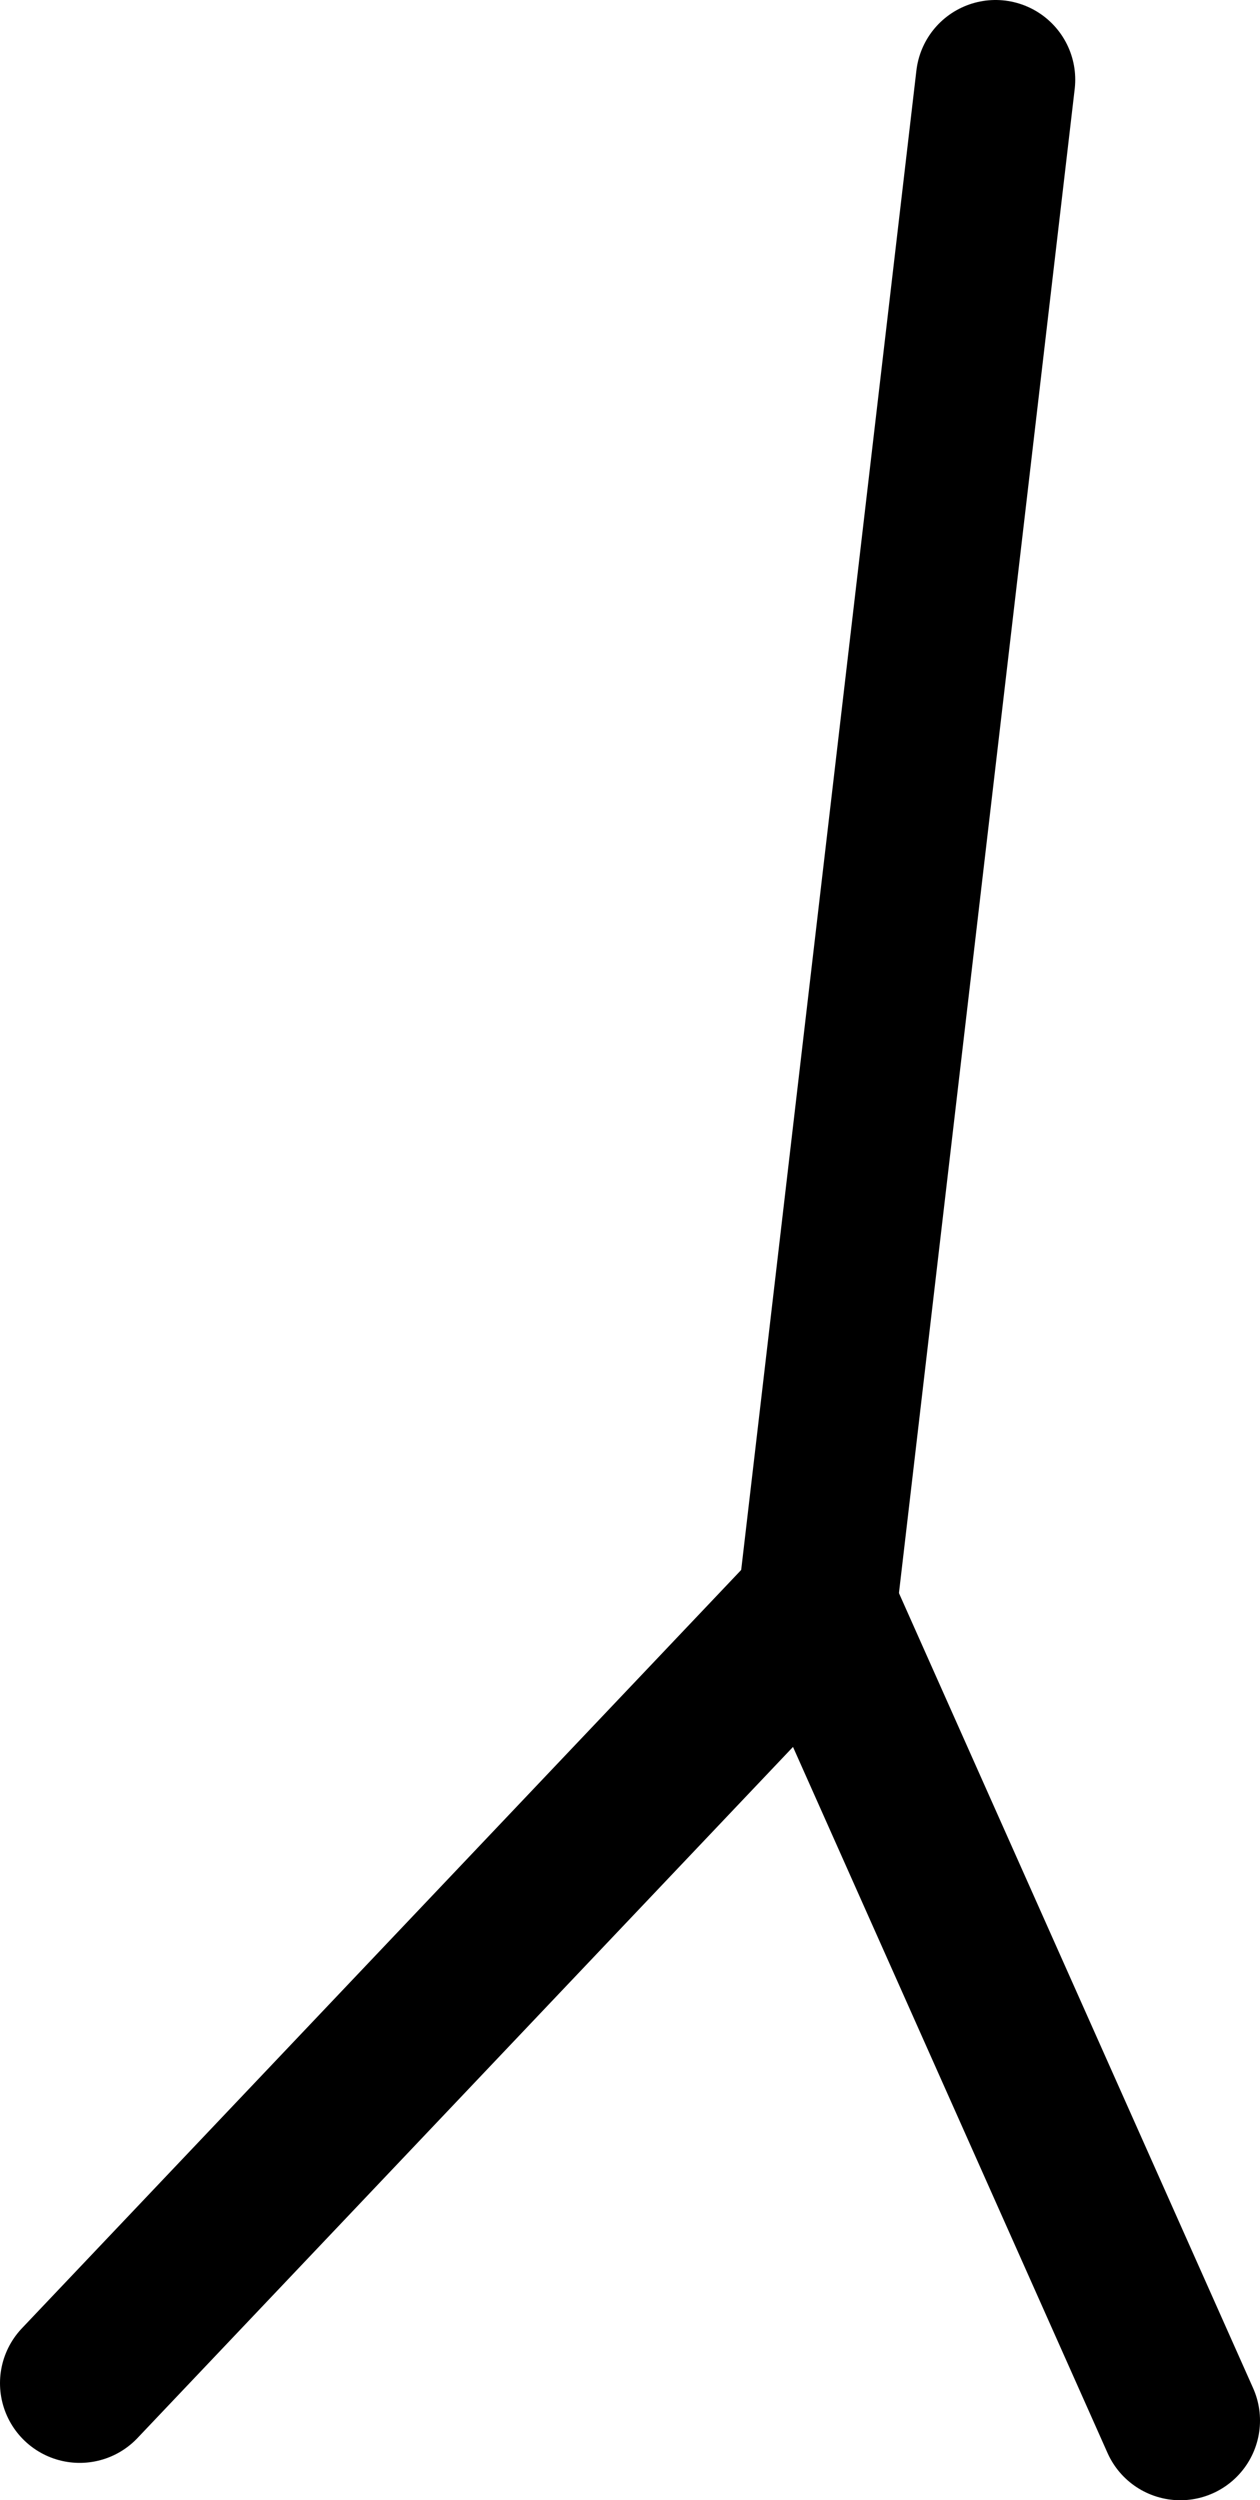 <?xml version="1.0" encoding="UTF-8" standalone="no"?>
<svg xmlns:ffdec="https://www.free-decompiler.com/flash" xmlns:xlink="http://www.w3.org/1999/xlink" ffdec:objectType="shape" height="250.95px" width="126.5px" xmlns="http://www.w3.org/2000/svg">
  <g transform="matrix(1.0, 0.0, 0.0, 1.0, 259.35, -28.9)">
    <path d="M-251.35 268.1 L-177.3 190.05 -140.85 271.85" fill="none" stroke="#000000" stroke-linecap="round" stroke-linejoin="round" stroke-width="16.0"/>
    <path d="M-159.4 36.9 L-177.3 190.05" fill="none" stroke="#000000" stroke-linecap="round" stroke-linejoin="round" stroke-width="16.0"/>
  </g>
</svg>
